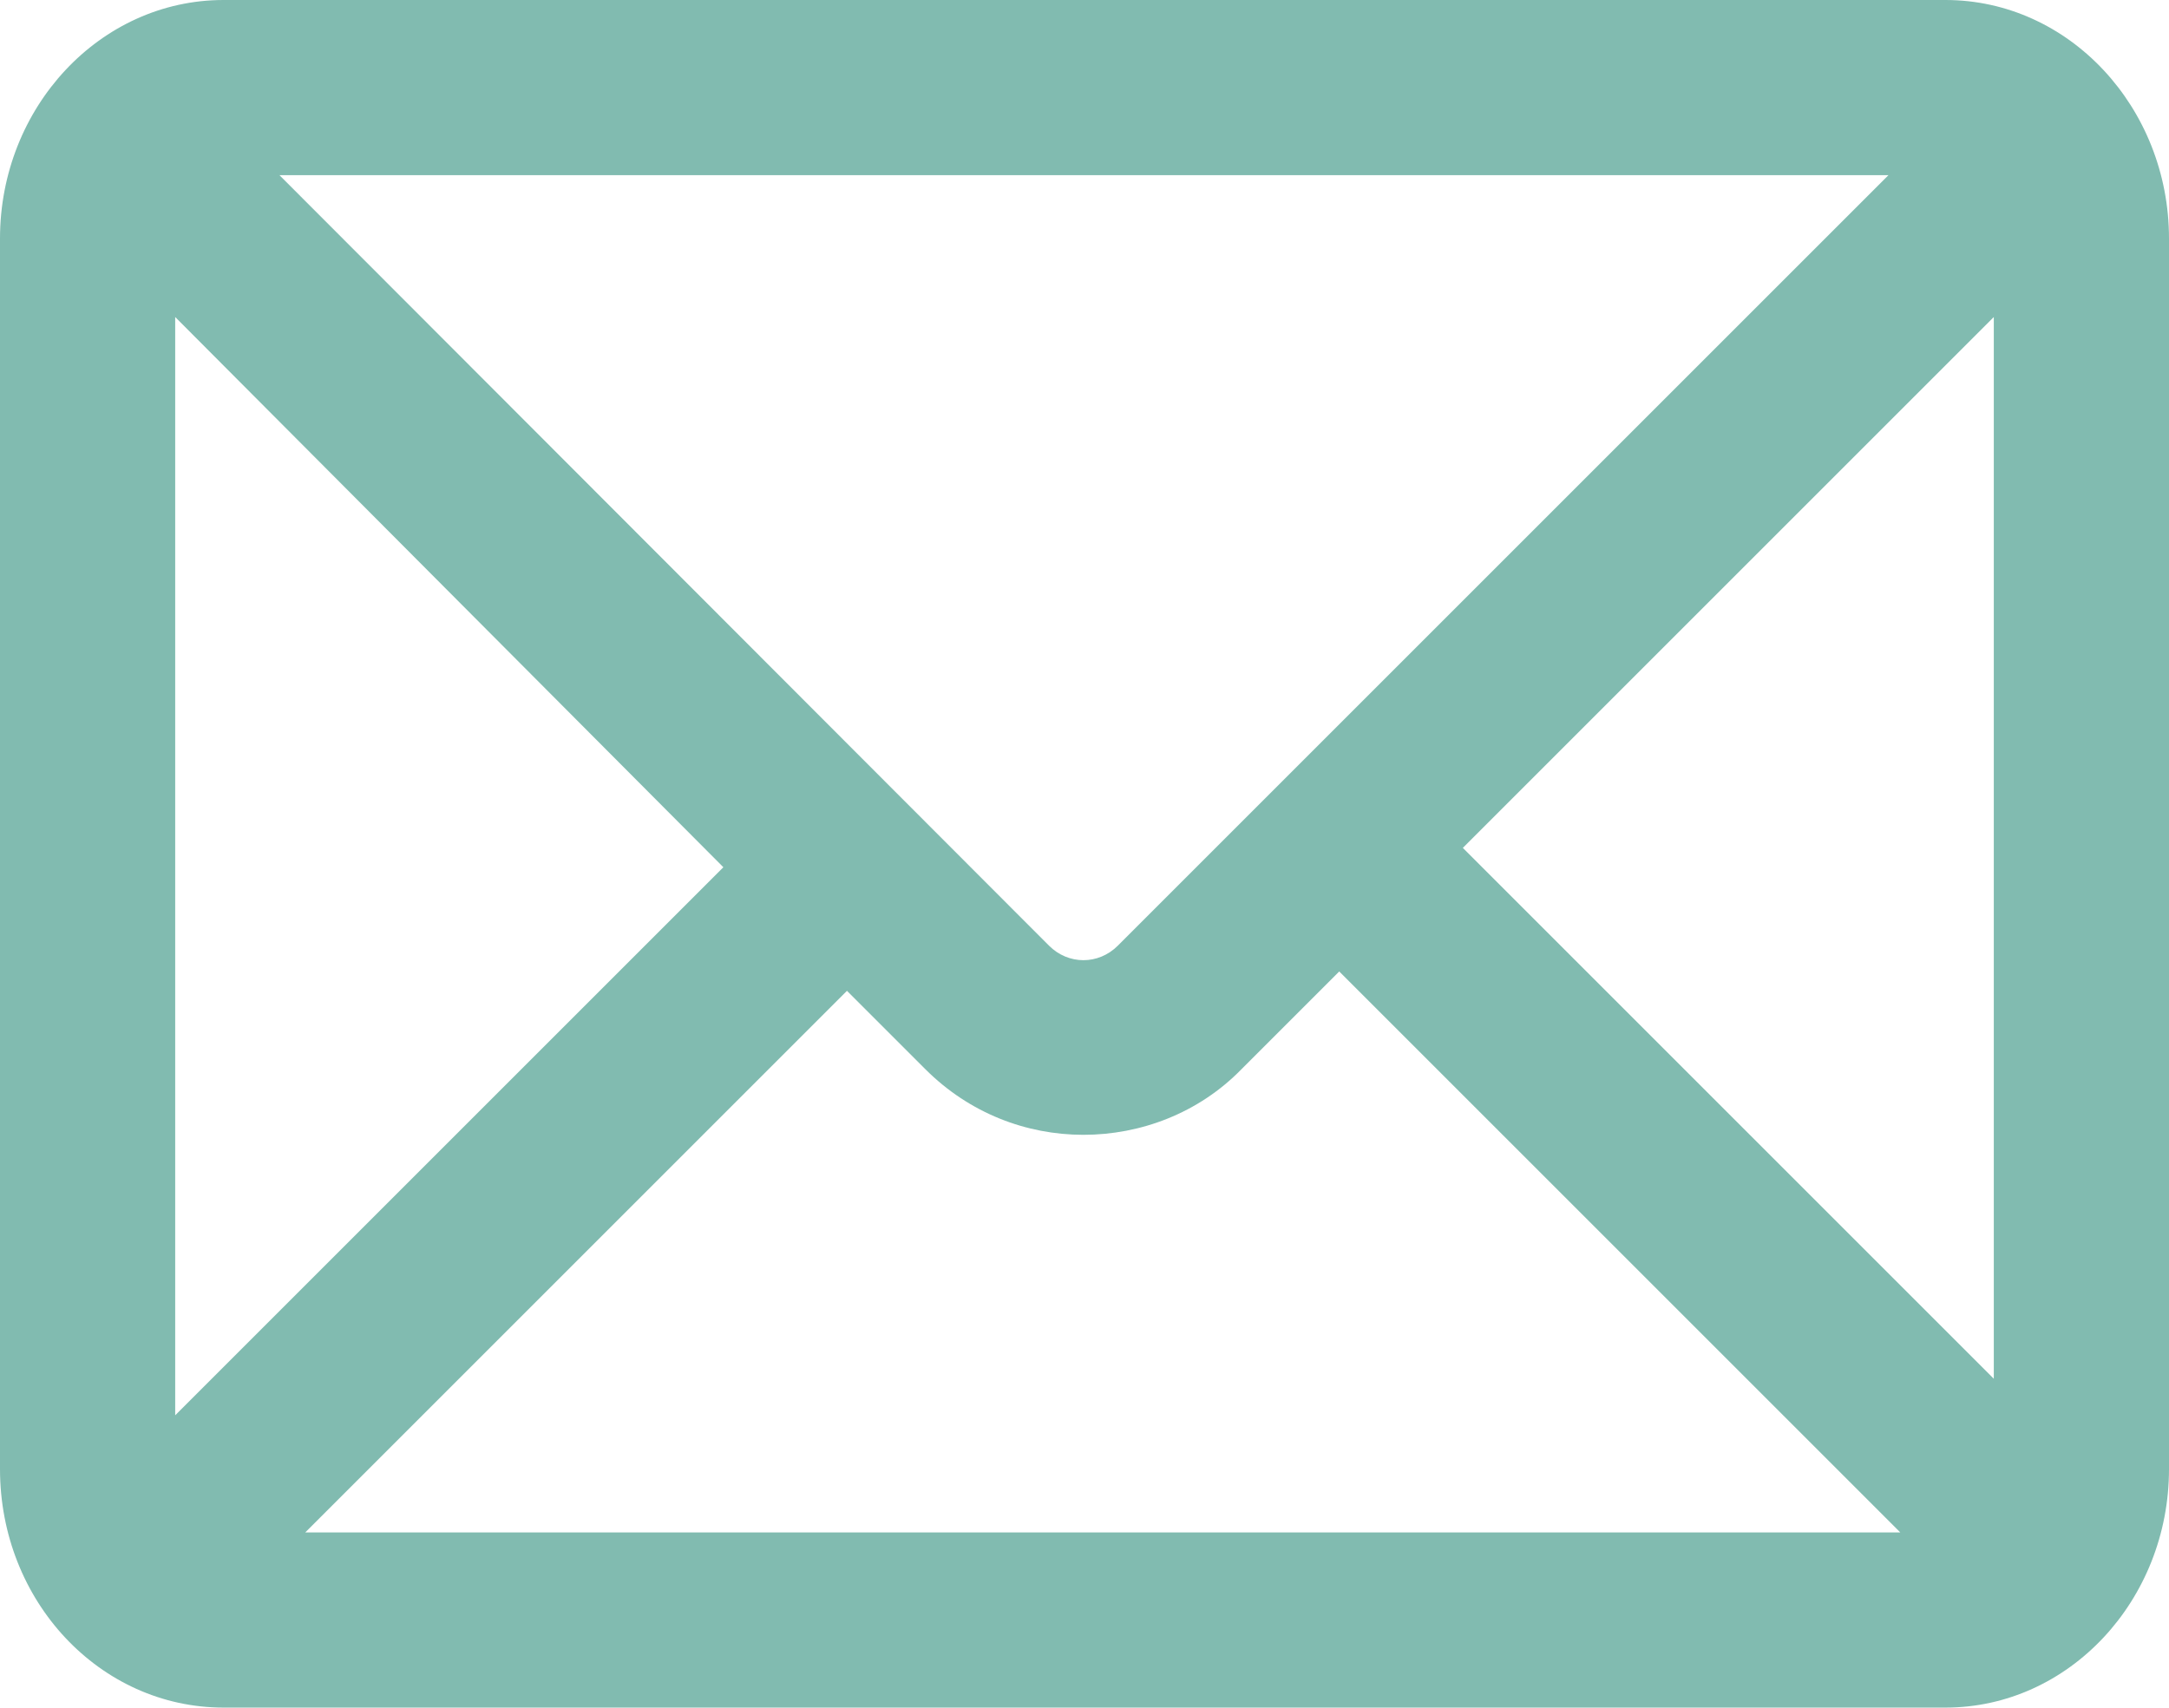 <?xml version="1.0" encoding="utf-8"?>
<!-- Generator: Adobe Illustrator 23.0.6, SVG Export Plug-In . SVG Version: 6.00 Build 0)  -->
<svg version="1.1" id="Capa_1" xmlns="http://www.w3.org/2000/svg" xmlns:xlink="http://www.w3.org/1999/xlink" x="0px" y="0px"
	 viewBox="0 0 201.8 158.9" style="enable-background:new 0 0 201.8 158.9;" xml:space="preserve">
<style type="text/css">
	.st0{fill:#81BBB0;}
</style>
<path class="st0" d="M181,0H20.8C9.3,0,0,10,0,22.2v114.5c0,12.3,9.3,22.2,20.8,22.2H181c11.5,0,20.8-10,20.8-22.2V22.2
	C201.8,10,192.5,0,181,0z M16.3,29.5l51,51.2l-51,51V29.5z M104,88c-1.8,1.8-4.6,1.8-6.4,0L26,16.3h149.7L104,88z M78.8,92.2
	l7.3,7.3c4.1,4.1,9.4,6.1,14.7,6.1c5.3,0,10.7-2,14.7-6.1l9.1-9.1l52.2,52.2H28.4L78.8,92.2z M136.1,78.9l49.4-49.4v98.8L136.1,78.9
	z"/>
</svg>

